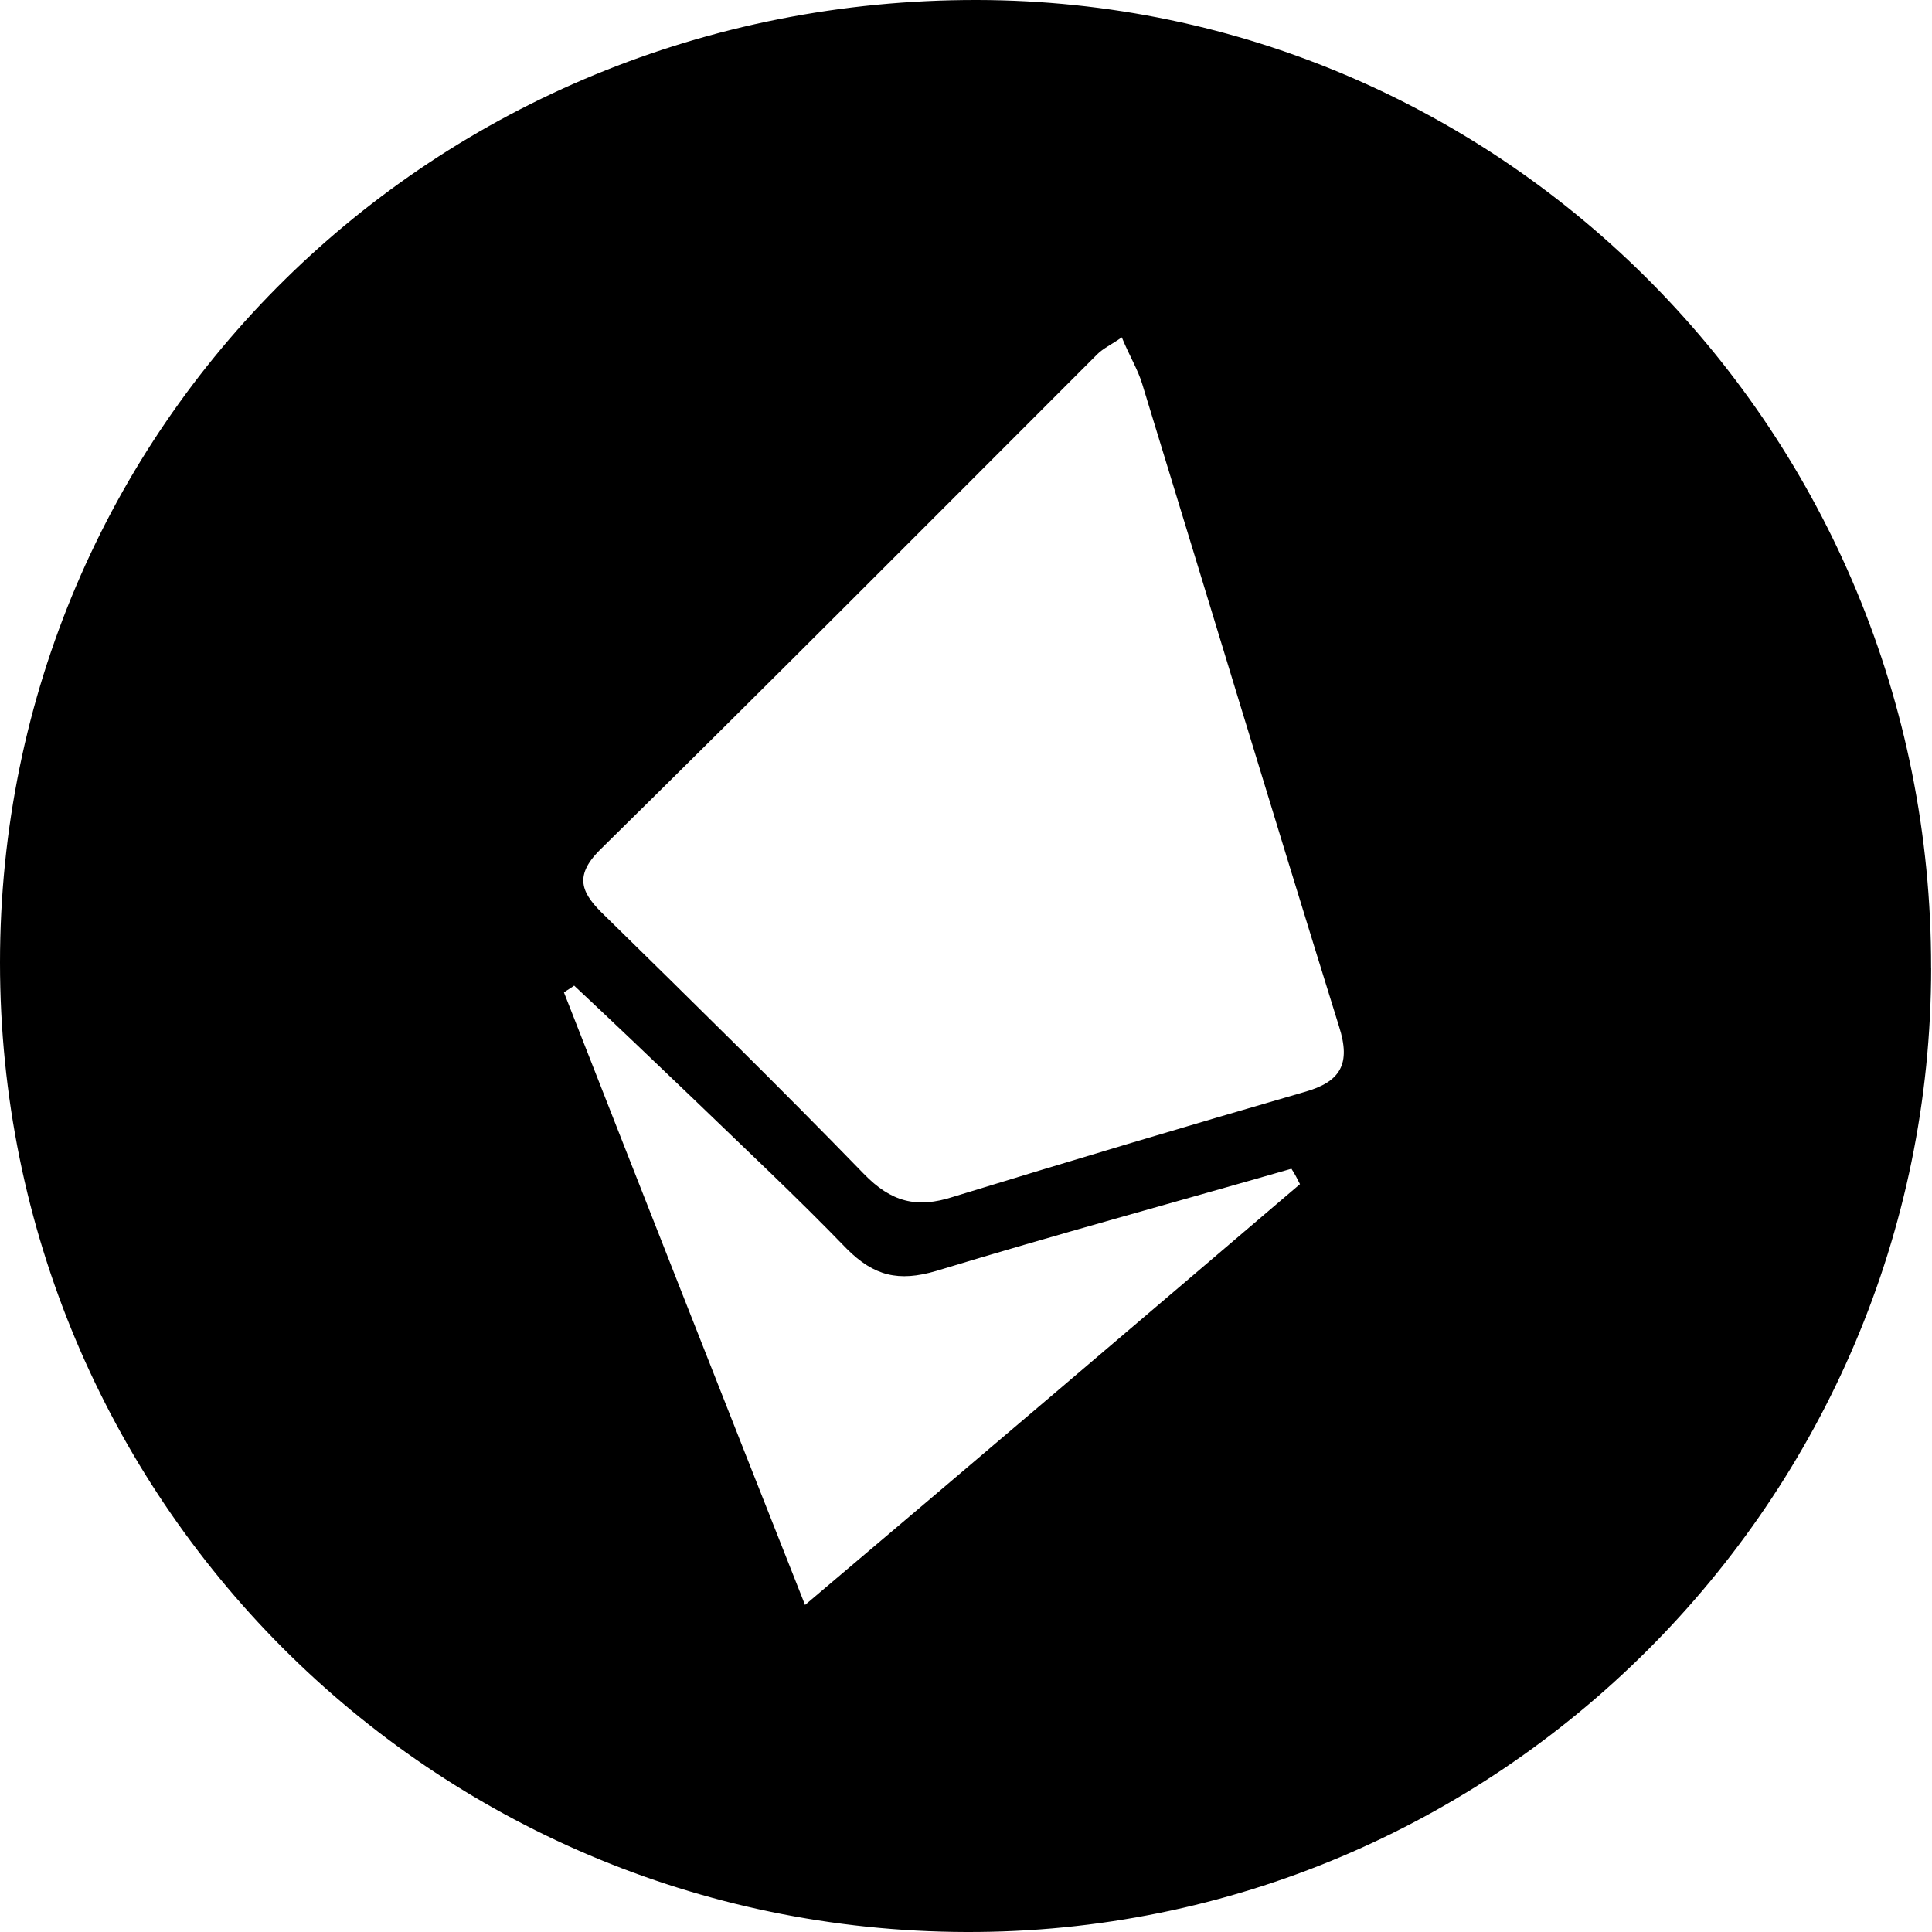 <!-- Generated by IcoMoon.io -->
<svg version="1.1" xmlns="http://www.w3.org/2000/svg" width="32" height="32" viewBox="0 0 32 32">
<title>EBTC</title>
<path d="M31.986 16.028c0 8.818-7.196 16-15.986 15.972-8.875-0.028-16-7.196-16-16.056 0-8.889 7.182-15.958 16.183-15.944 8.748 0.014 15.817 7.182 15.802 16.028zM18.582 5.587c-0.183 0.127-0.31 0.183-0.409 0.282-2.737 2.737-5.474 5.489-8.24 8.212-0.451 0.451-0.282 0.734 0.085 1.086 1.439 1.411 2.892 2.836 4.289 4.275 0.451 0.466 0.875 0.578 1.481 0.381 1.933-0.593 3.866-1.171 5.813-1.735 0.607-0.169 0.776-0.466 0.578-1.086-1.101-3.541-2.173-7.097-3.259-10.638-0.071-0.24-0.212-0.466-0.339-0.776zM21.531 19.612c-0.042-0.085-0.085-0.169-0.141-0.254-1.961 0.564-3.936 1.101-5.884 1.693-0.621 0.183-1.030 0.085-1.481-0.367-0.832-0.861-1.693-1.665-2.554-2.497-0.649-0.621-1.298-1.242-1.961-1.862-0.056 0.042-0.113 0.071-0.169 0.113 1.298 3.316 2.61 6.646 3.993 10.145 2.836-2.399 5.517-4.684 8.198-6.97z"></path>
</svg>
